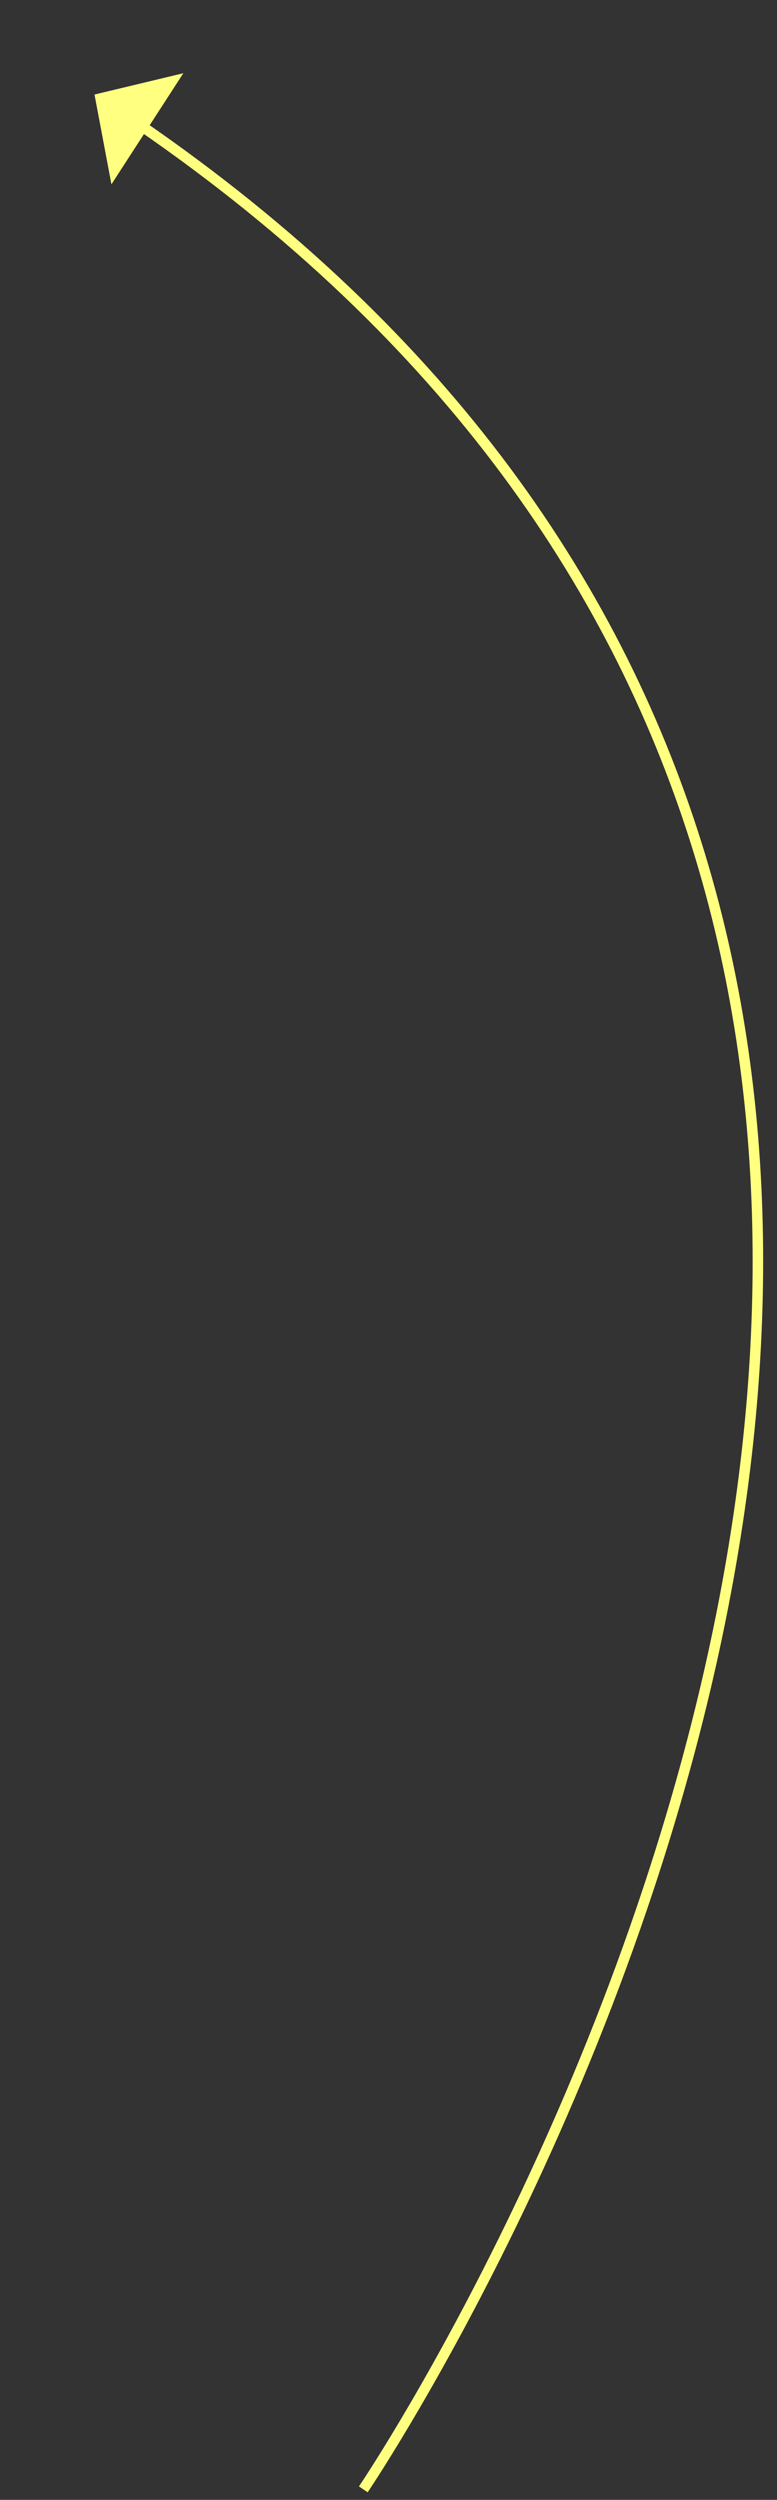 ﻿<?xml version="1.0" encoding="utf-8"?>
<svg version="1.1" xmlns:xlink="http://www.w3.org/1999/xlink" width="74px" height="238px" xmlns="http://www.w3.org/2000/svg">
  <rect width="100%" height="100%" fill="#333333" stroke="none"/>
  <g transform="matrix(1 0 0 1 -983 -9307 )">
    <path d="M 25.6 228  C 25.6 228  123.018 84.389  4.16 2.774  " stroke-width="1" stroke="#ffff80" fill="none" transform="matrix(1 0 0 1 992 9316 )" />
    <path d="M 8.46 -2.028  L 0 0  L 1.613 8.549  L 8.46 -2.028  Z " fill-rule="nonzero" fill="#ffff80" stroke="none" transform="matrix(1 0 0 1 992 9316 )" />
  </g>
</svg>